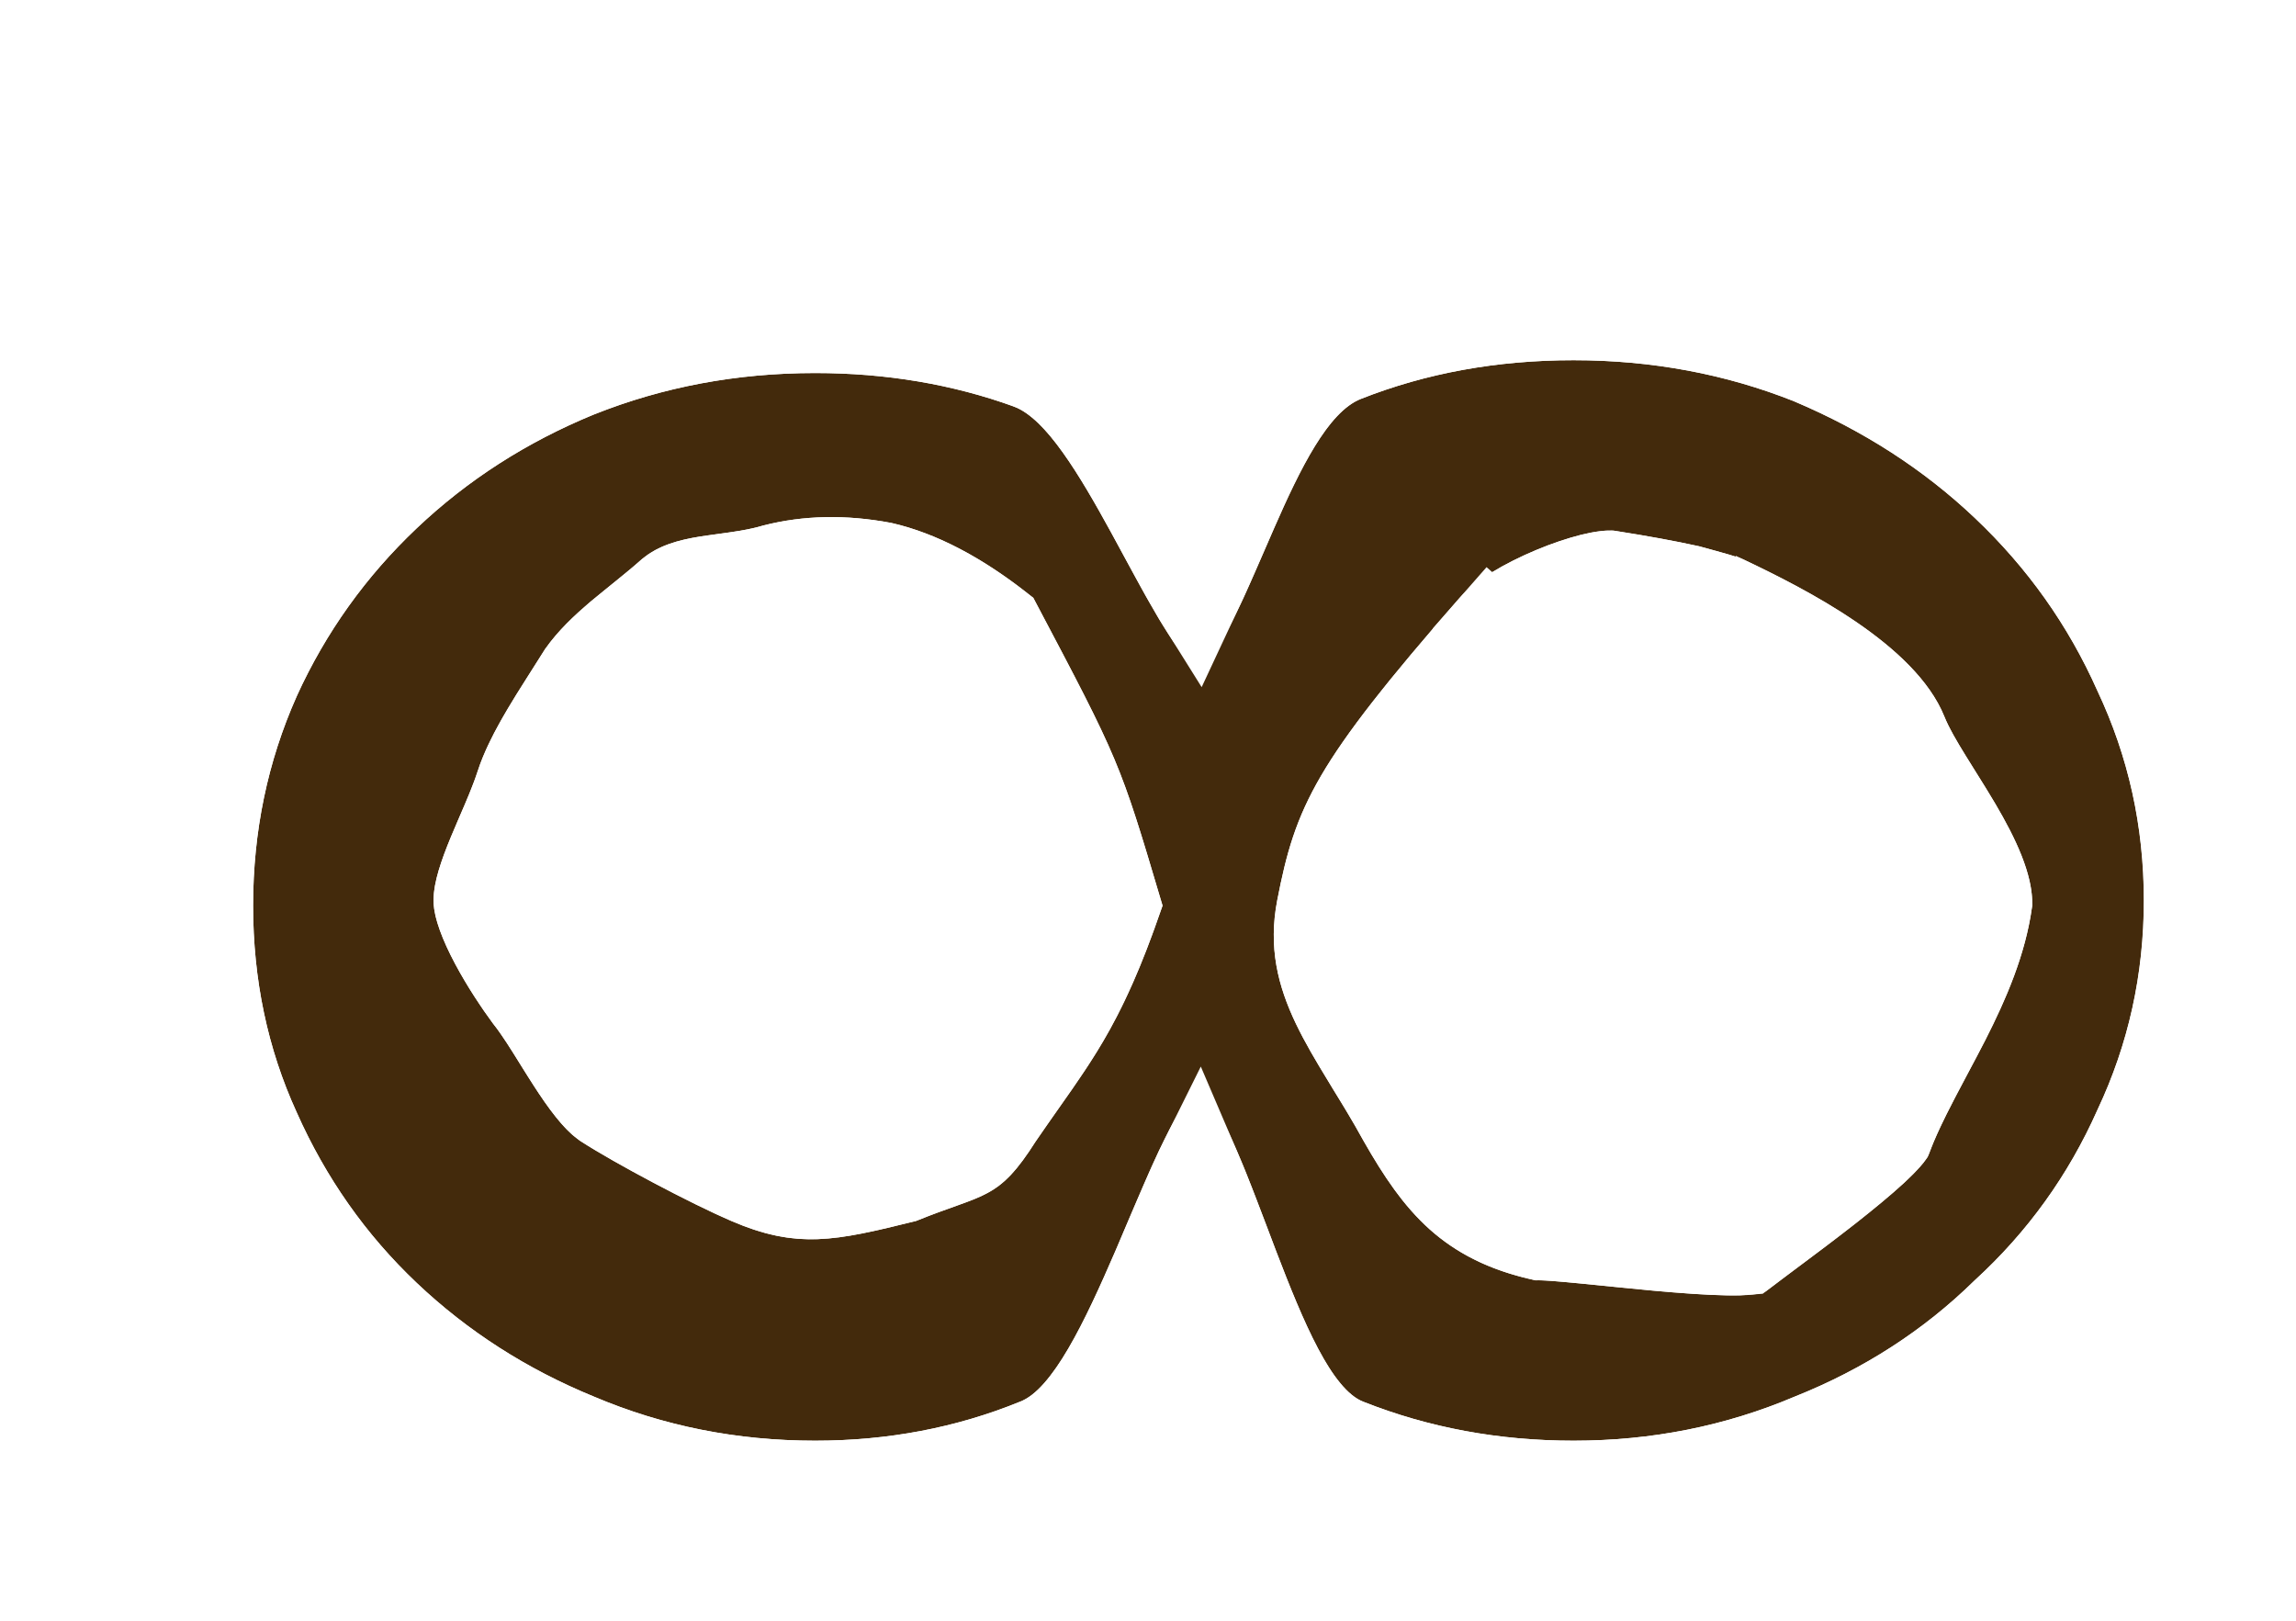 <svg width="17" height="12" viewBox="0 0 17 12" fill="none" xmlns="http://www.w3.org/2000/svg">
<g filter="url(#filter0_d_1846_22676)">
<path d="M6.035 1.55C6.56 1.55 7.052 1.633 7.51 1.799C7.981 1.978 8.496 3.451 8.874 3.758C9.251 3.426 9.591 1.933 10.075 1.742C10.56 1.55 11.086 1.455 11.651 1.455C12.23 1.455 12.776 1.557 13.288 1.761C13.799 1.978 14.244 2.265 14.621 2.622C15.012 2.992 15.315 3.419 15.53 3.904C15.759 4.389 15.873 4.906 15.873 5.455C15.873 6.003 15.759 6.52 15.53 7.005C15.315 7.49 15.012 7.911 14.621 8.268C14.244 8.638 13.799 8.925 13.288 9.129C12.776 9.346 12.23 9.455 11.651 9.455C11.099 9.455 10.581 9.359 10.096 9.167C9.624 8.989 9.251 7.152 8.874 6.833C8.51 7.152 8.035 8.989 7.55 9.167C7.079 9.359 6.574 9.455 6.035 9.455C5.456 9.455 4.911 9.346 4.399 9.129C3.9 8.925 3.463 8.644 3.086 8.287C2.709 7.93 2.412 7.509 2.197 7.024C1.981 6.552 1.874 6.041 1.874 5.493C1.874 4.944 1.981 4.427 2.197 3.943C2.412 3.47 2.709 3.056 3.086 2.699C3.463 2.341 3.9 2.061 4.399 1.856C4.911 1.652 5.456 1.55 6.035 1.55ZM7.671 7.234C8.06 6.668 8.29 6.424 8.608 5.493C8.29 4.424 8.29 4.424 7.651 3.215C7.288 2.922 6.937 2.737 6.601 2.66C6.264 2.596 5.948 2.603 5.651 2.679C5.355 2.769 4.995 2.724 4.753 2.928C4.51 3.145 4.224 3.326 4.036 3.594C3.861 3.874 3.631 4.206 3.536 4.5C3.442 4.793 3.21 5.187 3.21 5.455C3.21 5.71 3.49 6.15 3.651 6.367C3.826 6.584 4.052 7.069 4.295 7.234C4.55 7.4 5.117 7.7 5.414 7.828C5.901 8.037 6.181 7.978 6.783 7.828C7.293 7.62 7.389 7.681 7.671 7.234ZM12.904 2.928C12.877 2.915 12.769 2.884 12.581 2.833C12.405 2.794 12.197 2.756 11.954 2.718C11.712 2.692 11.031 2.958 10.807 3.215C9.736 4.44 9.591 4.759 9.457 5.455C9.322 6.15 9.746 6.596 10.096 7.234C10.391 7.754 10.685 8.12 11.37 8.268C11.558 8.255 12.946 8.459 13.081 8.344C13.318 8.16 14.209 7.529 14.283 7.33C14.471 6.82 14.952 6.207 15.047 5.493C15.06 5.033 14.525 4.415 14.397 4.095C14.181 3.558 13.366 3.147 12.904 2.928Z" fill="#432A0C"/>
<path d="M7.617 1.516L7.617 1.516L7.613 1.514C7.12 1.335 6.593 1.247 6.035 1.247C5.42 1.247 4.836 1.356 4.287 1.575L4.287 1.575L4.284 1.576C3.752 1.794 3.283 2.095 2.877 2.479C2.472 2.863 2.153 3.309 1.921 3.817L1.92 3.82C1.687 4.344 1.571 4.903 1.571 5.493C1.571 6.082 1.686 6.635 1.92 7.148C2.152 7.668 2.471 8.122 2.877 8.507C3.282 8.891 3.751 9.191 4.282 9.409C4.832 9.642 5.418 9.758 6.035 9.758C6.609 9.758 7.152 9.656 7.66 9.45C7.786 9.402 7.884 9.314 7.958 9.23C8.036 9.141 8.108 9.035 8.172 8.925C8.301 8.705 8.423 8.433 8.536 8.173C8.57 8.093 8.603 8.015 8.635 7.939C8.713 7.757 8.785 7.586 8.856 7.436C8.861 7.425 8.865 7.416 8.87 7.406C8.873 7.413 8.876 7.42 8.879 7.427C8.95 7.59 9.021 7.778 9.097 7.978C9.12 8.038 9.143 8.099 9.166 8.161C9.266 8.421 9.374 8.693 9.491 8.914C9.55 9.025 9.615 9.132 9.69 9.222C9.761 9.308 9.858 9.401 9.986 9.45C10.508 9.656 11.064 9.758 11.651 9.758C12.268 9.758 12.853 9.642 13.403 9.409C13.947 9.192 14.424 8.885 14.829 8.488C15.248 8.104 15.574 7.651 15.806 7.131C16.053 6.606 16.177 6.046 16.177 5.455C16.177 4.863 16.053 4.303 15.806 3.778C15.574 3.258 15.248 2.798 14.829 2.402C14.424 2.018 13.949 1.712 13.406 1.482L13.406 1.482L13.4 1.479C12.851 1.26 12.267 1.152 11.651 1.152C11.051 1.152 10.488 1.253 9.964 1.46C9.744 1.547 9.588 1.754 9.478 1.932C9.36 2.123 9.253 2.355 9.157 2.575C9.129 2.638 9.102 2.7 9.076 2.761C9.008 2.918 8.944 3.065 8.88 3.197C8.872 3.212 8.865 3.227 8.858 3.242C8.848 3.226 8.838 3.21 8.829 3.193C8.754 3.067 8.677 2.925 8.596 2.775C8.562 2.713 8.528 2.65 8.493 2.585C8.375 2.37 8.247 2.145 8.115 1.961C7.993 1.79 7.827 1.595 7.617 1.516ZM7.422 7.063L7.421 7.063L7.416 7.072C7.285 7.278 7.225 7.324 7.168 7.354C7.13 7.375 7.082 7.394 6.995 7.425C6.984 7.429 6.972 7.433 6.959 7.438C6.886 7.464 6.796 7.496 6.689 7.539C6.393 7.612 6.209 7.654 6.044 7.66C5.89 7.665 5.743 7.64 5.534 7.549C5.253 7.429 4.705 7.139 4.463 6.983C4.4 6.938 4.314 6.829 4.203 6.656C4.177 6.617 4.15 6.573 4.122 6.528C4.047 6.407 3.964 6.273 3.891 6.182C3.818 6.083 3.718 5.933 3.638 5.783C3.548 5.615 3.513 5.5 3.513 5.455C3.513 5.389 3.546 5.276 3.618 5.102C3.635 5.061 3.655 5.016 3.675 4.968C3.728 4.846 3.787 4.709 3.825 4.592C3.89 4.389 4.035 4.16 4.192 3.914C4.224 3.864 4.256 3.813 4.288 3.762C4.36 3.662 4.454 3.571 4.569 3.473C4.608 3.441 4.654 3.403 4.703 3.364C4.785 3.297 4.875 3.225 4.95 3.158C5.006 3.112 5.088 3.083 5.23 3.06C5.26 3.055 5.297 3.05 5.337 3.045C5.454 3.029 5.605 3.009 5.732 2.971C5.977 2.909 6.245 2.902 6.539 2.957C6.803 3.018 7.094 3.164 7.413 3.413C7.715 3.985 7.861 4.263 7.971 4.524C8.076 4.774 8.148 5.01 8.289 5.486C8.049 6.17 7.866 6.43 7.587 6.826C7.535 6.899 7.481 6.977 7.422 7.063ZM13.101 7.95C13.04 7.996 12.984 8.037 12.937 8.073C12.903 8.076 12.854 8.077 12.789 8.076C12.648 8.074 12.465 8.06 12.273 8.043C12.144 8.031 12.017 8.018 11.898 8.006C11.838 8 11.781 7.994 11.727 7.989C11.647 7.981 11.574 7.975 11.514 7.97C11.478 7.967 11.438 7.965 11.401 7.964C11.122 7.9 10.936 7.796 10.788 7.665C10.63 7.523 10.503 7.337 10.36 7.087C10.283 6.946 10.202 6.813 10.127 6.692C10.114 6.67 10.101 6.648 10.088 6.627C10.001 6.485 9.927 6.359 9.868 6.236C9.754 5.997 9.703 5.778 9.754 5.512C9.818 5.182 9.88 4.965 10.042 4.686C10.213 4.394 10.499 4.027 11.035 3.415L10.807 3.215L11.035 3.415C11.099 3.341 11.271 3.232 11.491 3.14C11.593 3.097 11.694 3.064 11.778 3.042C11.82 3.032 11.855 3.025 11.883 3.022C11.903 3.019 11.915 3.019 11.92 3.019C12.149 3.055 12.345 3.091 12.509 3.127C12.598 3.151 12.668 3.171 12.717 3.185C12.742 3.193 12.761 3.199 12.773 3.203C12.777 3.204 12.779 3.205 12.781 3.205C13.01 3.314 13.307 3.462 13.572 3.643C13.849 3.832 14.043 4.026 14.116 4.208C14.159 4.315 14.23 4.435 14.297 4.543C14.32 4.581 14.344 4.619 14.367 4.656C14.416 4.734 14.465 4.812 14.514 4.895C14.585 5.016 14.645 5.13 14.687 5.237C14.726 5.337 14.743 5.414 14.744 5.471C14.701 5.769 14.579 6.058 14.43 6.351C14.39 6.429 14.347 6.51 14.303 6.592C14.194 6.798 14.079 7.012 14.005 7.207C14.002 7.211 13.998 7.217 13.991 7.224C13.969 7.249 13.936 7.283 13.892 7.324C13.803 7.406 13.684 7.504 13.556 7.605C13.386 7.738 13.23 7.854 13.101 7.95Z" stroke="white" stroke-width="0.606"/>
</g>
<defs>
<filter id="filter0_d_1846_22676" x="1.268" y="0.849" width="15.212" height="10.424" filterUnits="userSpaceOnUse" color-interpolation-filters="sRGB">
<feFlood flood-opacity="0" result="BackgroundImageFix"/>
<feColorMatrix in="SourceAlpha" type="matrix" values="0 0 0 0 0 0 0 0 0 0 0 0 0 0 0 0 0 0 127 0" result="hardAlpha"/>
<feOffset dy="1.212"/>
<feComposite in2="hardAlpha" operator="out"/>
<feColorMatrix type="matrix" values="0 0 0 0 0 0 0 0 0 0 0 0 0 0 0 0 0 0 0.25 0"/>
<feBlend mode="normal" in2="BackgroundImageFix" result="effect1_dropShadow_1846_22676"/>
<feBlend mode="normal" in="SourceGraphic" in2="effect1_dropShadow_1846_22676" result="shape"/>
</filter>
</defs>
</svg>
